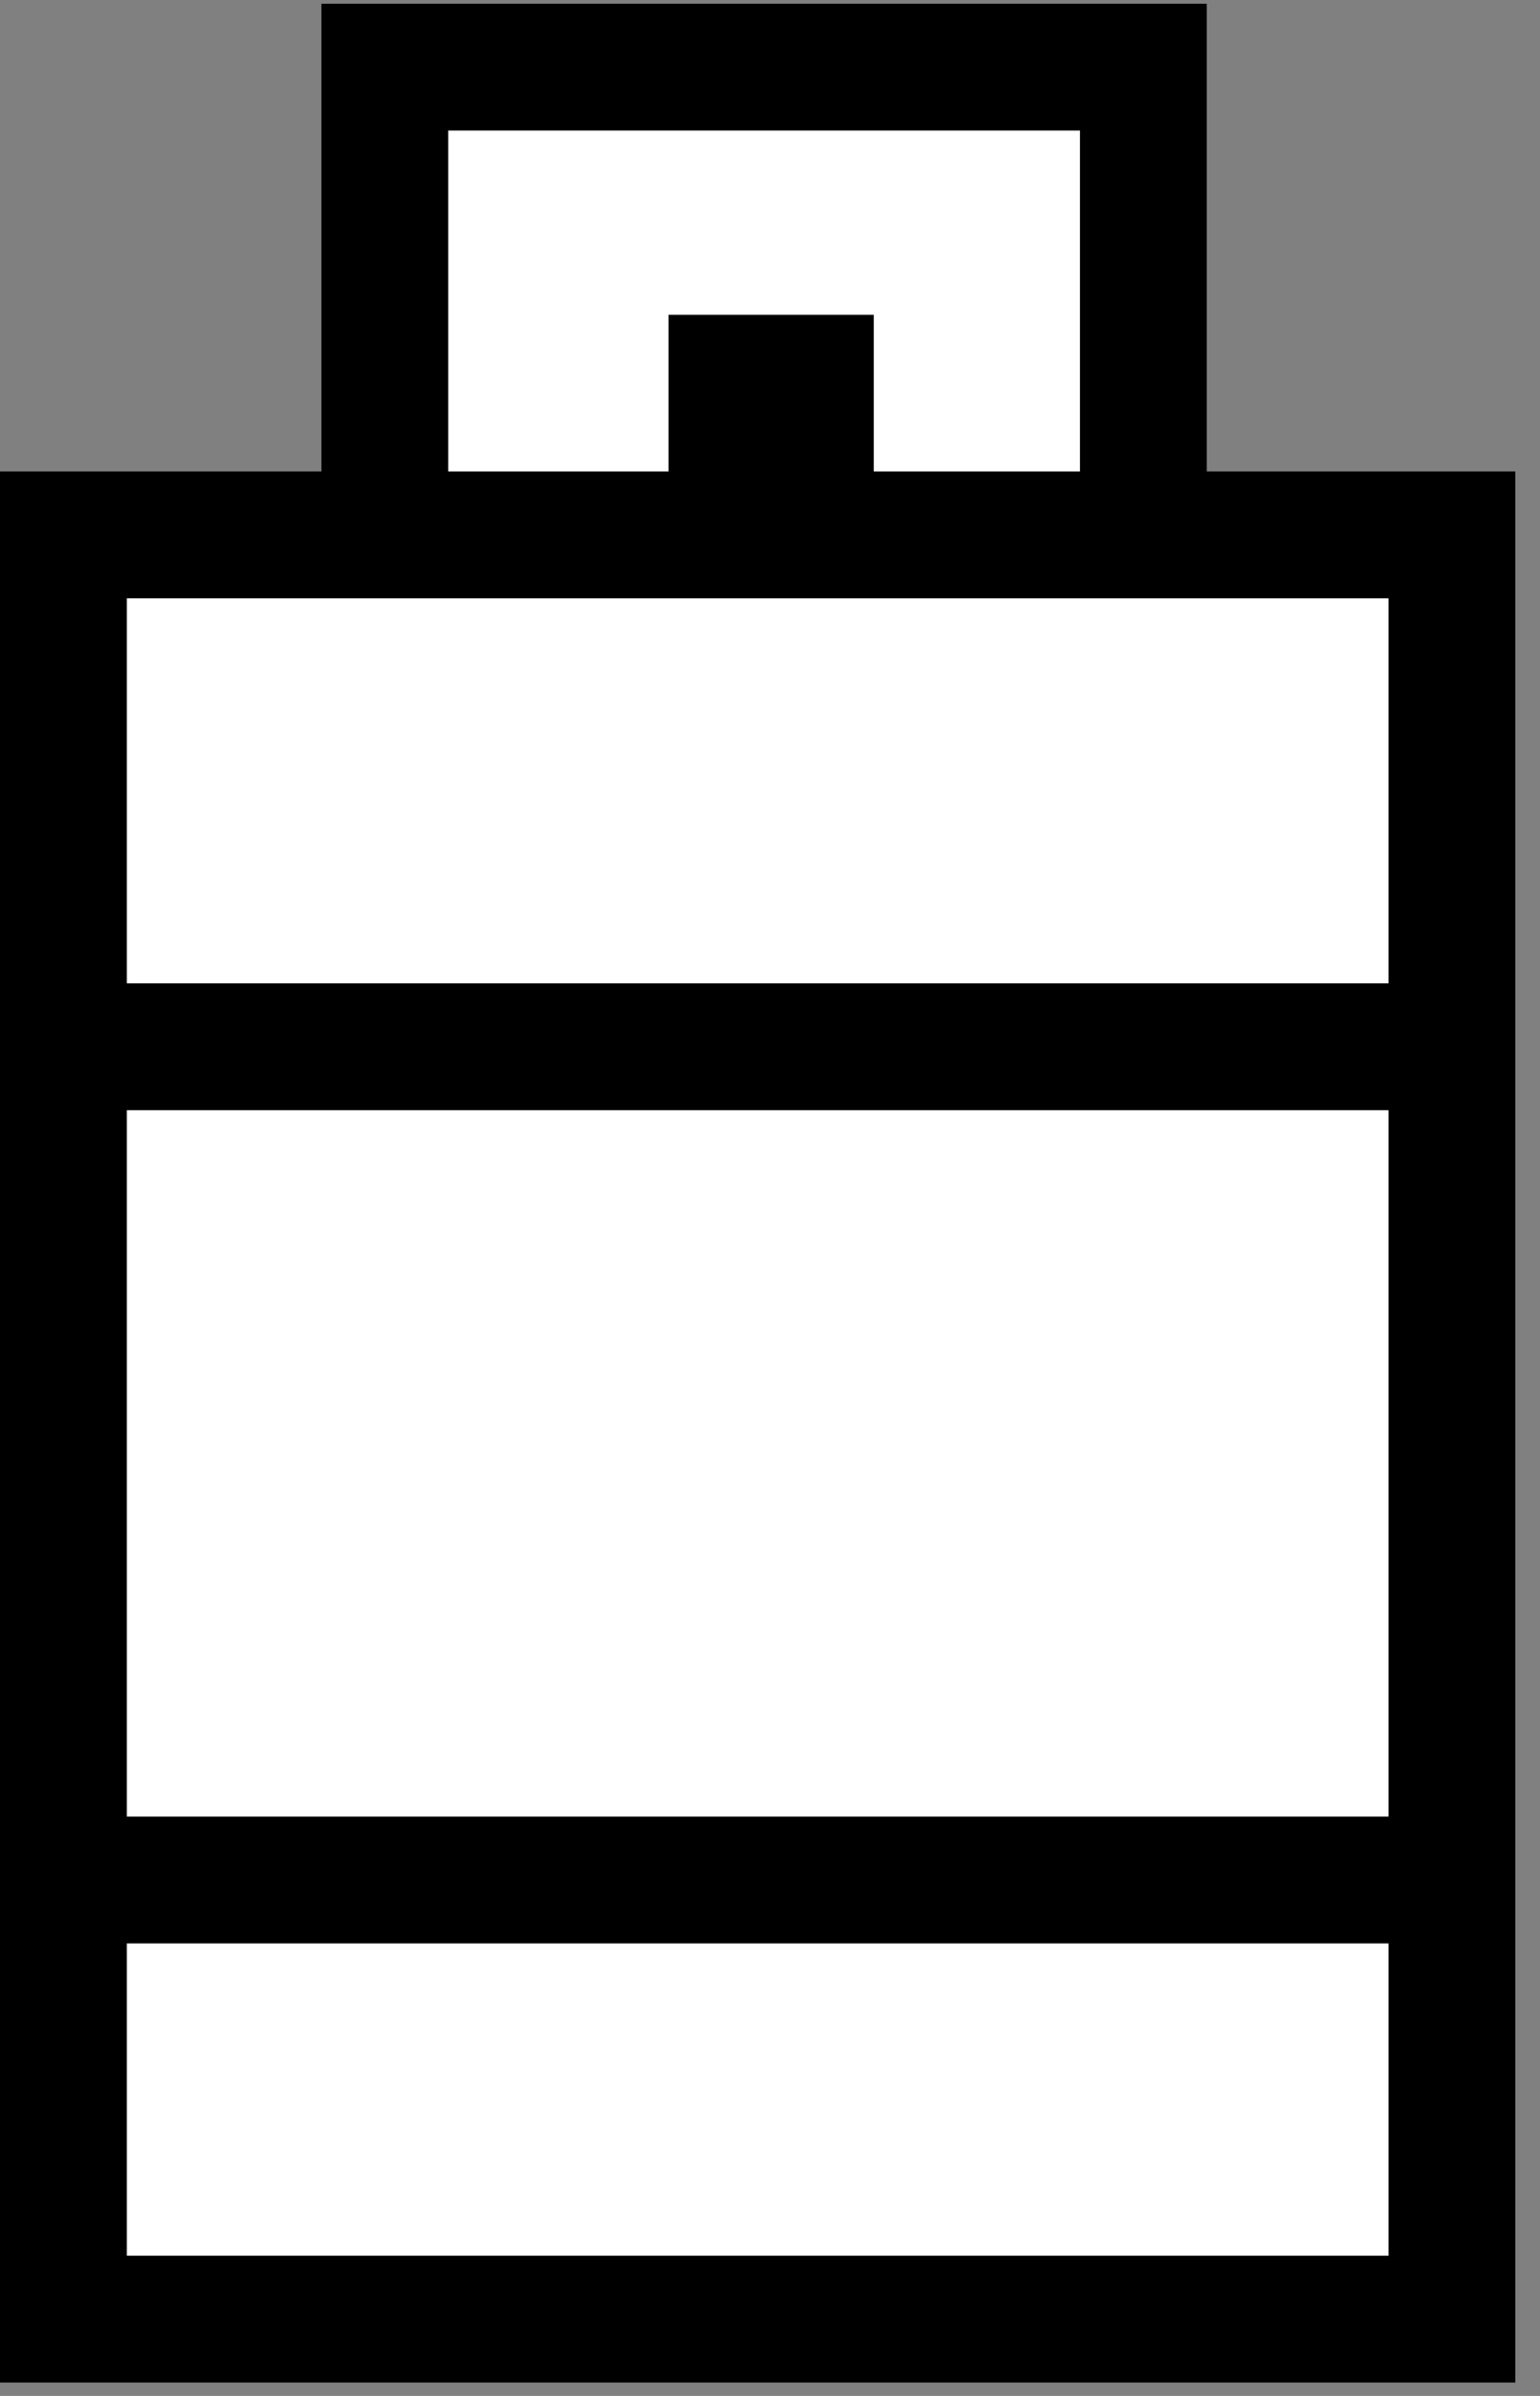 <svg width="54" height="84" viewBox="0 0 54 84" fill="none" xmlns="http://www.w3.org/2000/svg">
<rect x="0" y="0" width="54" height="84" fill="#808080" stroke="none"/>
<path d="M50.911 81.308H2.223V65.912V36.699V18.754L13.493 18.754V2.354H40.092V18.754L50.911 18.754V36.699V65.912V81.308Z" fill="white"/>
<path fill-rule="evenodd" clip-rule="evenodd" d="M11.27 0.131H42.315V16.53L53.135 16.53V83.531H0V16.53L11.27 16.53V0.131ZM15.717 16.53H23.442V11.037H30.639V16.53H37.869V4.577H15.717V16.53ZM4.447 20.977V34.476H48.688V20.977H4.447ZM48.688 38.922H4.447V63.689H48.688V38.922ZM48.688 68.135H4.447V79.085H48.688V68.135Z" fill="black"/>
</svg>
